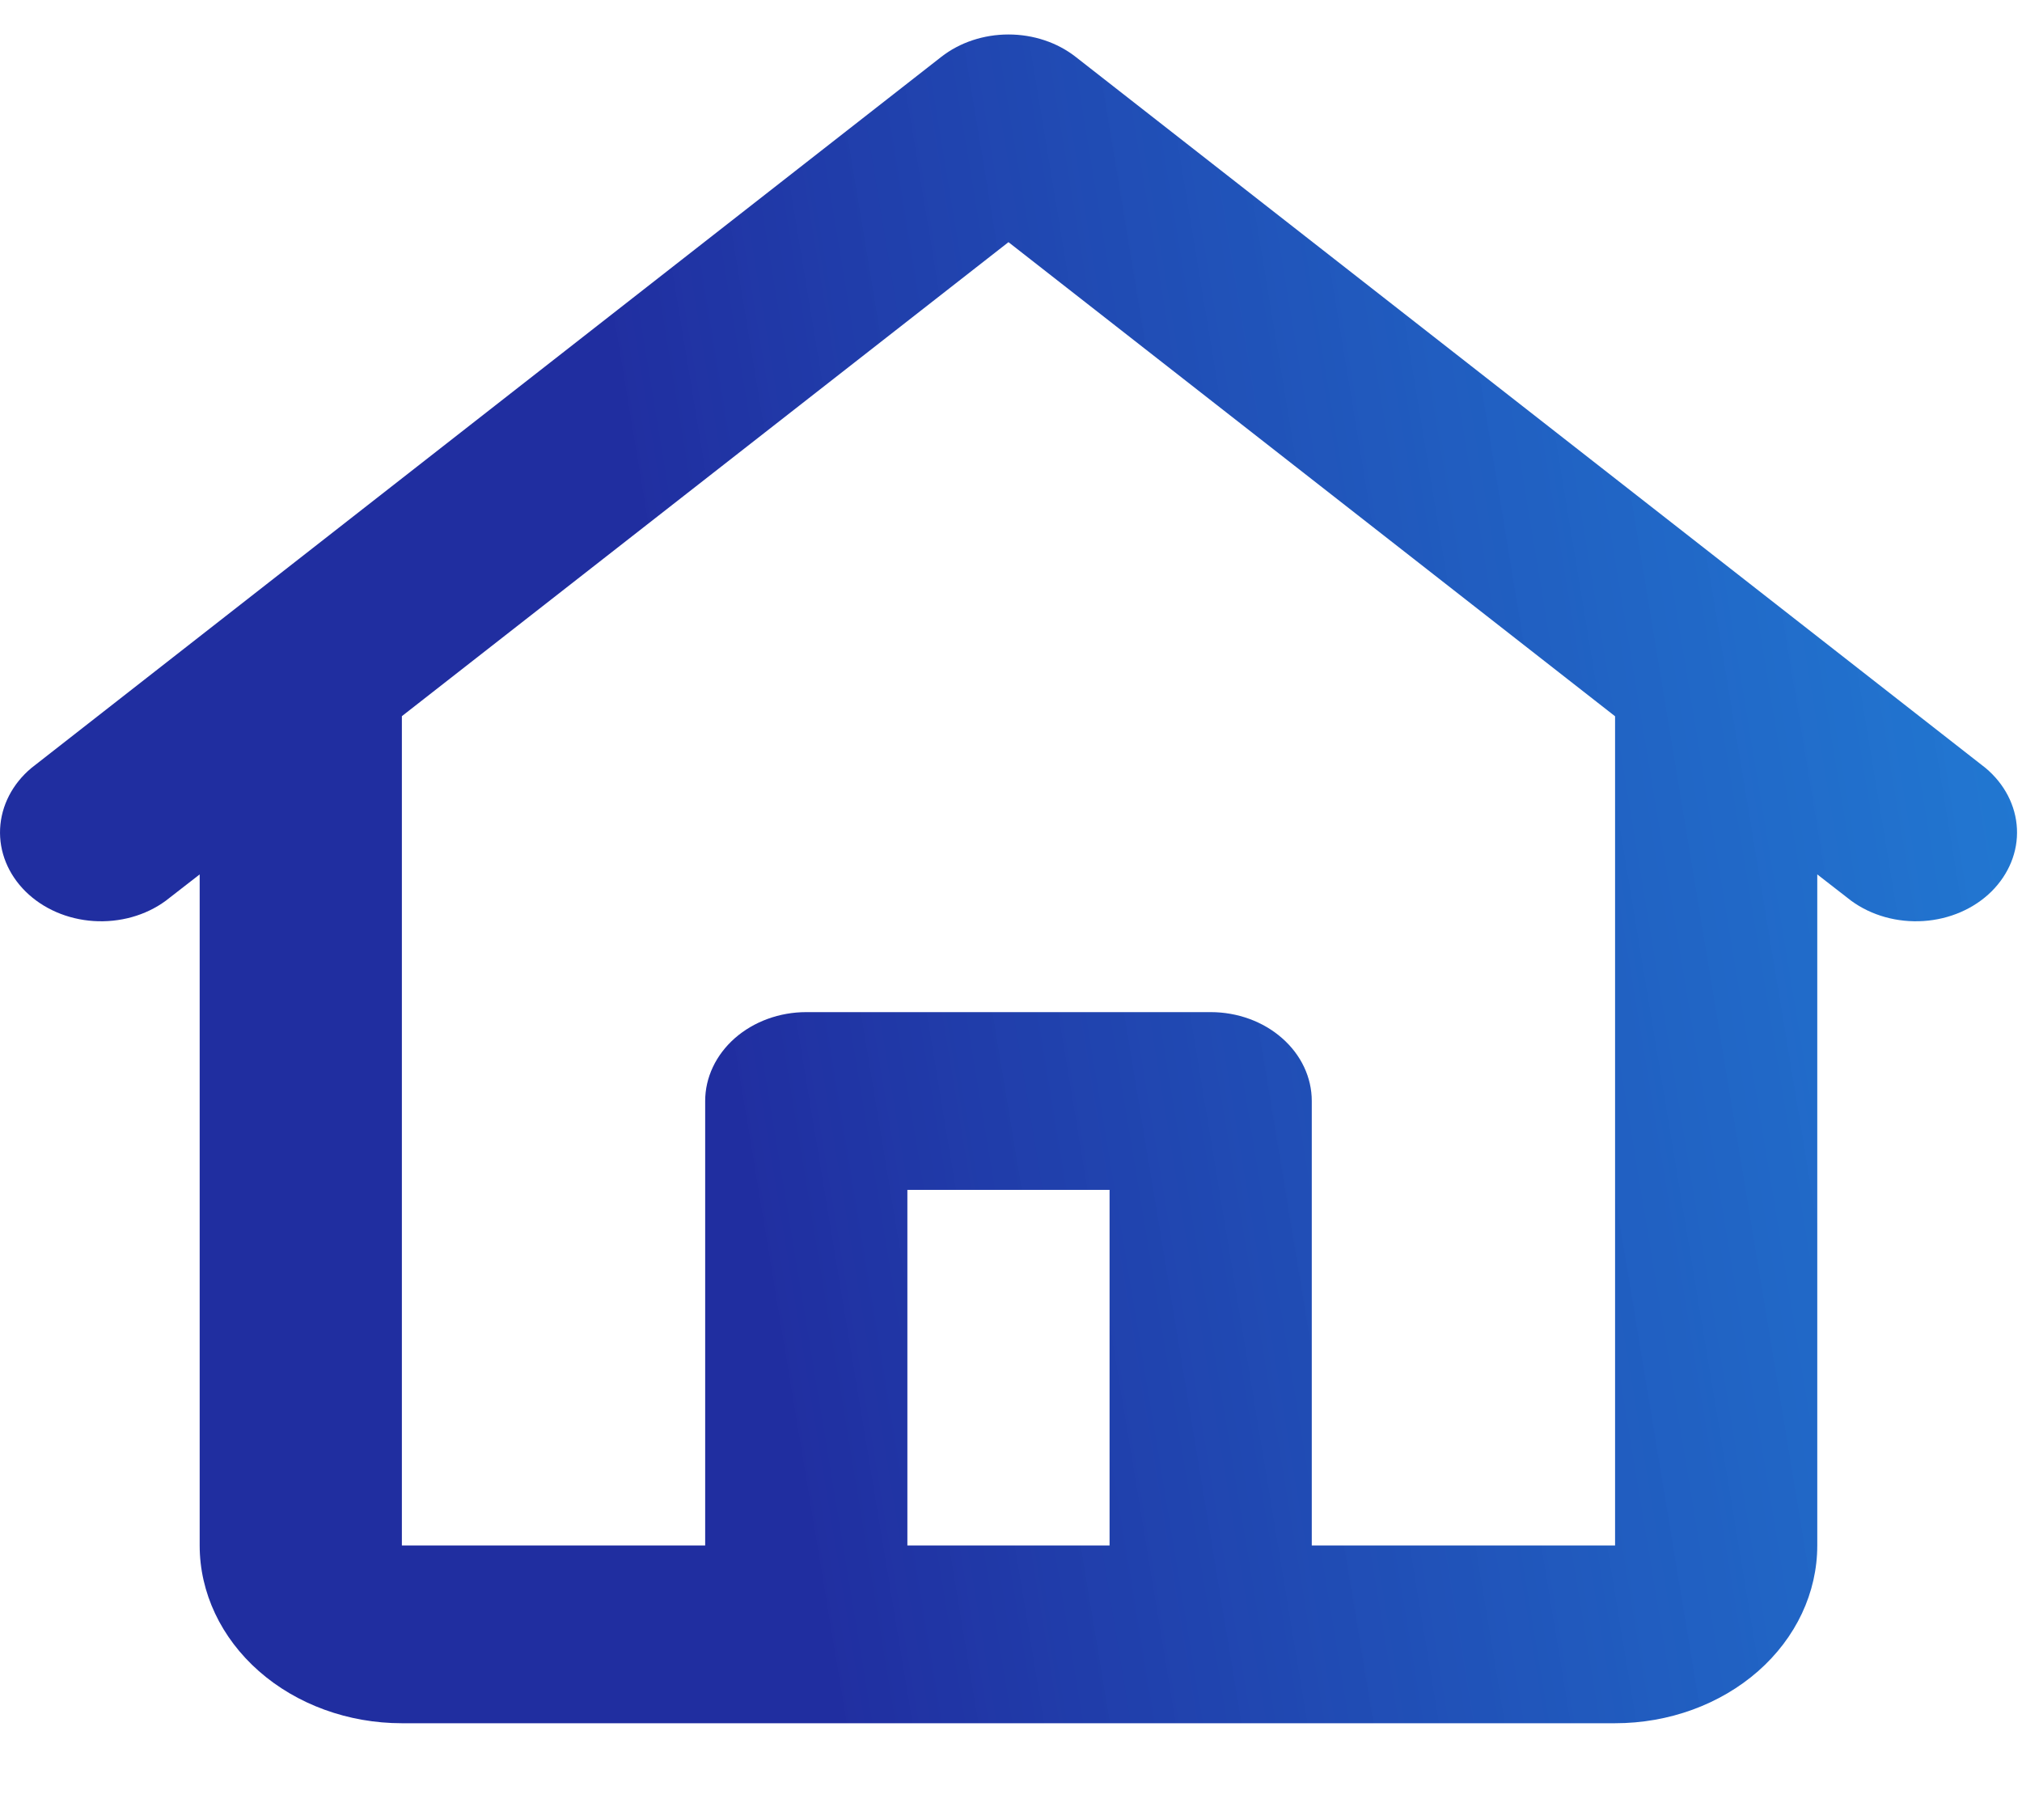 <svg width="20" height="18" viewBox="0 0 20 18" fill="none" xmlns="http://www.w3.org/2000/svg">
<path d="M9.311 0.562C9.494 0.419 9.731 0.341 9.975 0.341C10.22 0.341 10.456 0.419 10.639 0.562L19.639 7.595C19.827 7.752 19.939 7.968 19.95 8.196C19.961 8.424 19.87 8.646 19.698 8.817C19.526 8.987 19.285 9.092 19.026 9.109C18.767 9.126 18.511 9.055 18.311 8.909L17.975 8.648V15.285C17.975 15.751 17.765 16.198 17.39 16.528C17.014 16.858 16.506 17.043 15.975 17.043H12.975H6.975H3.975C3.445 17.043 2.936 16.858 2.561 16.528C2.186 16.198 1.975 15.751 1.975 15.285V8.648L1.639 8.909C1.44 9.055 1.184 9.126 0.925 9.109C0.666 9.092 0.425 8.987 0.253 8.817C0.08 8.646 -0.01 8.424 0.001 8.196C0.012 7.968 0.123 7.752 0.311 7.595L9.311 0.562ZM3.975 7.083V15.285H6.975V10.889C6.975 10.656 7.081 10.433 7.268 10.268C7.456 10.103 7.71 10.01 7.975 10.01H11.975C12.241 10.01 12.495 10.103 12.682 10.268C12.87 10.433 12.975 10.656 12.975 10.889V15.285H15.975V7.084L9.975 2.395L3.975 7.083ZM10.975 15.285V11.768H8.975V15.285H10.975Z" fill="url(#paint0_linear_22_10)"/>
<defs>
<linearGradient id="paint0_linear_22_10" x1="-1.596" y1="30.614" x2="24.64" y2="26.274" gradientUnits="userSpaceOnUse">
<stop offset="0.446" stop-color="#17259C" stop-opacity="0.96"/>
<stop offset="1" stop-color="#016DD1" stop-opacity="0.87"/>
</linearGradient>
</defs>
</svg>

